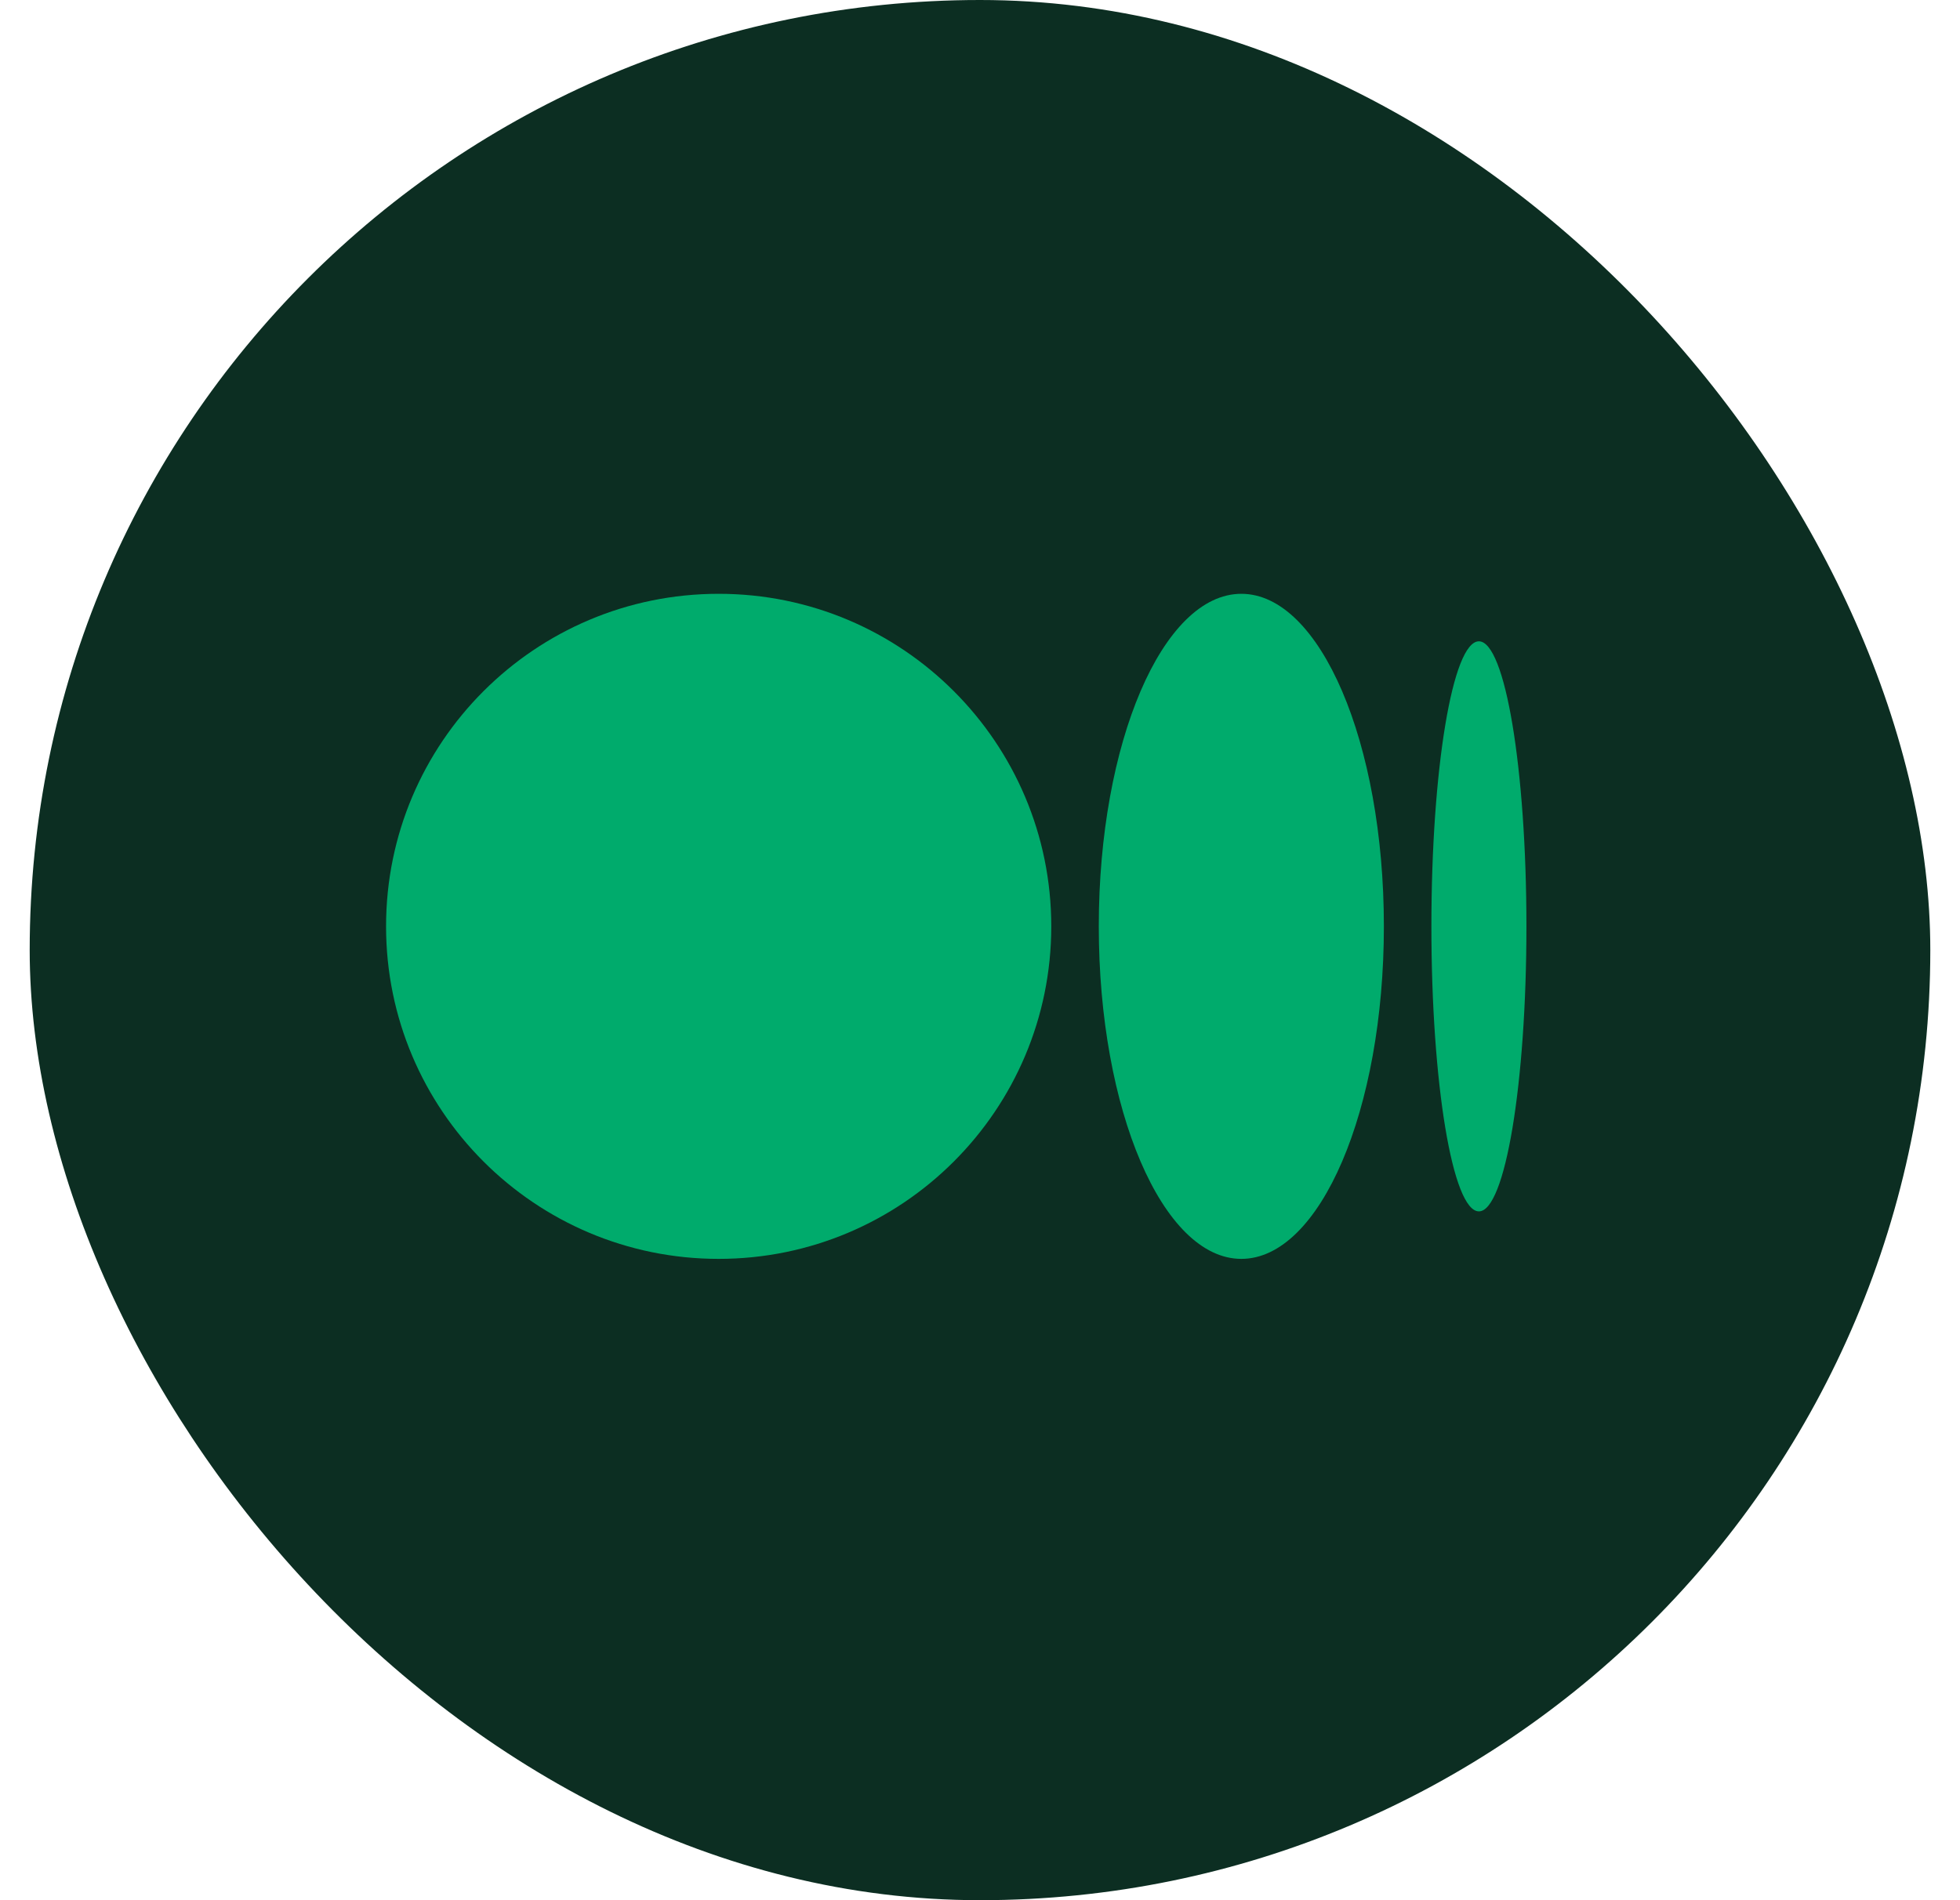<svg width="33" height="32" viewBox="0 0 33 32" fill="none" xmlns="http://www.w3.org/2000/svg">
<g id="Component 40">
<rect x="0.5" width="32" height="32" rx="16" fill="#0C2E22"/>
<g id="Vector">
<path d="M17.7 15.6C17.7 18.693 15.193 21.2 12.1 21.2C9.007 21.2 6.5 18.693 6.5 15.6C6.5 12.507 9.007 10 12.1 10C15.193 10 17.7 12.507 17.7 15.6Z" fill="#00AB6C"/>
<path d="M23.3 15.6C23.3 18.693 22.226 21.2 20.9 21.2C19.575 21.2 18.5 18.693 18.5 15.6C18.5 12.507 19.575 10 20.9 10C22.226 10 23.3 12.507 23.3 15.6Z" fill="#00AB6C"/>
<path d="M25.7 15.6C25.7 18.251 25.341 20.4 24.9 20.4C24.458 20.4 24.1 18.251 24.1 15.6C24.1 12.949 24.458 10.8 24.9 10.8C25.341 10.8 25.7 12.949 25.7 15.6Z" fill="#00AB6C"/>
</g>
</g>
</svg>
